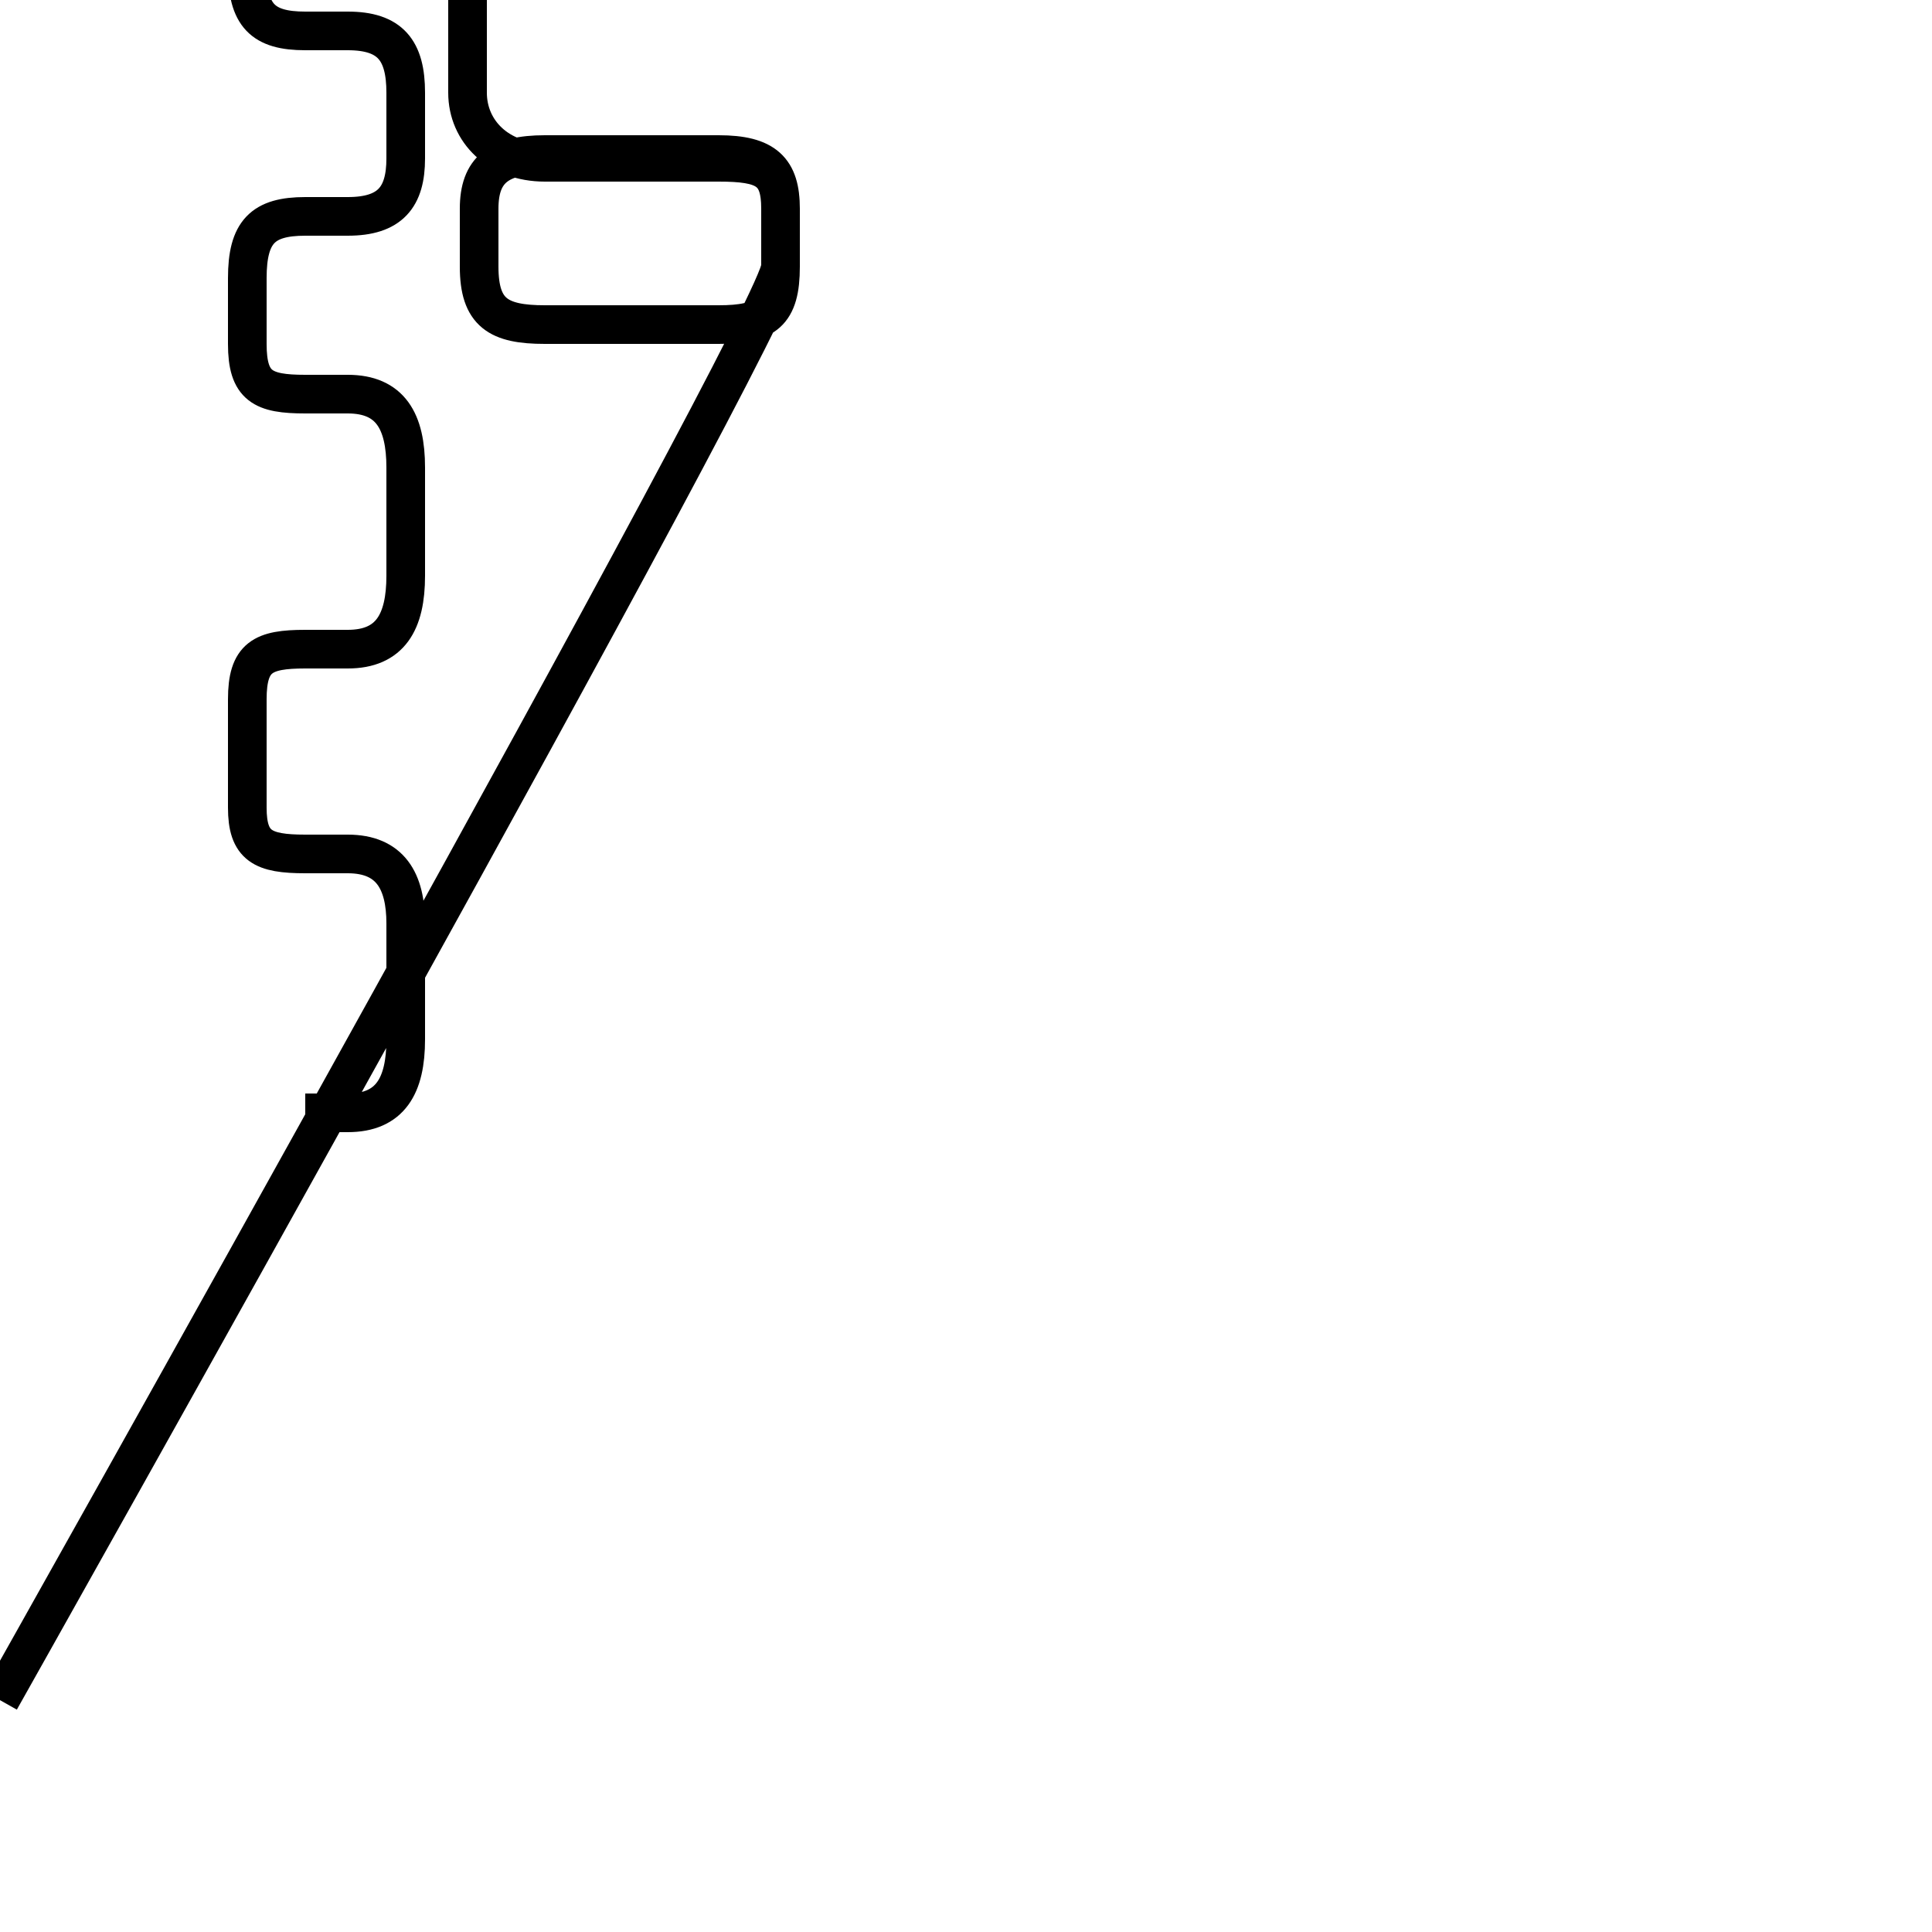 <?xml version='1.0' encoding='utf8'?>
<svg viewBox="0.0 -44.0 50.0 50.0" version="1.1" xmlns="http://www.w3.org/2000/svg">
<rect x="0.0" y="-44.0" width="50.0" height="50.0" fill="#808080" stroke="none"/>
<rect x="-1000" y="-1000" width="2000" height="2000" stroke="white" fill="white"/>
<g style="fill:none; stroke:#000000;  stroke-width:1">
<path d="M 7.9 15.2 L 9.0 15.2 C 10.1 15.2 10.5 15.9 10.5 17.1 L 10.5 20.1 C 10.5 21.2 10.1 21.9 9.0 21.9 L 7.9 21.9 C 6.8 21.9 6.4 22.1 6.4 23.1 L 6.4 25.9 C 6.4 27.0 6.8 27.2 7.9 27.2 L 9.0 27.2 C 10.1 27.2 10.5 27.9 10.5 29.1 L 10.5 31.9 C 10.5 33.1 10.1 33.8 9.0 33.8 L 7.9 33.8 C 6.8 33.8 6.4 34.0 6.4 35.1 L 6.4 36.8 C 6.4 38.0 6.8 38.4 7.9 38.4 L 9.0 38.4 C 10.1 38.4 10.5 38.9 10.5 39.9 L 10.5 41.6 C 10.5 42.7 10.1 43.2 9.0 43.2 L 7.9 43.2 C 6.8 43.2 6.4 43.6 6.4 44.8 L 6.4 46.8 C 6.4 47.9 7.0 48.4 8.2 48.4 L 10.5 48.4 C 11.7 48.4 12.1 47.9 12.1 46.8 L 12.1 41.6 C 12.1 40.6 12.9 39.8 14.1 39.8 L 18.6 39.8 C 19.8 39.8 20.2 39.6 20.2 38.6 L 20.2 37.1 C 20.2 35.9 19.8 35.6 18.6 35.6 L 14.1 35.6 C 12.9 35.6 12.4 35.9 12.4 37.1 L 12.4 38.6 C 12.4 39.6 12.9 40.0 14.1 40.0 L 18.6 40.0 C 19.8 40.0 20.2 39.6 20.2 38.6 L 20.2 37.1 C 20.2 35.9 19.8 35.6 18.6 35.6 L 14.1 35.6 C 12.9 35.6 12.4 35.9 12.4 37.1 L 12.4 38.6 C 12.4 39.6 12.9 40.0 14.1 40.0 L 18.6 40.0 C 19.8 40.0 20.2 39.6 20.2 38.6 L 20.2 37.1 C 20.2 35.9 19.8 35.6 18.6 35.6 L 14.1 35.6 C 12.9 35.6 12.4 35.9 12.4 37.1 L 12.4 38.6 C 12.4 39.6 12.9 40.0 14.1 40.0 L 18.6 40.0 C 19.8 40.0 20.2 39.6 20.2 38.6 L 20.2 37.1 C 20.2 35.9 19.8 35.6 18.6 35.6 L 14.1 35.6 C 12.9 35.6 12.4 35.9 12.4 37.1 L 12.4 38.6 C 12.4 39.6 12.9 40.0 14.1 40.0 L 18.6 40.0 C 19.8 40.0 20.2 39.6 20.2 38.6 L 20.2 37.1 C 20.2 35.9 0000000000000000000000000000000000000000000000000000000000000000000000000000000000000 00000 000  0 0000000 C0  000 -000 0000   000 00 L00 L0 0 000000 0 0 00 0 L " transform="scale(1, -1)" />
</g>
</svg>